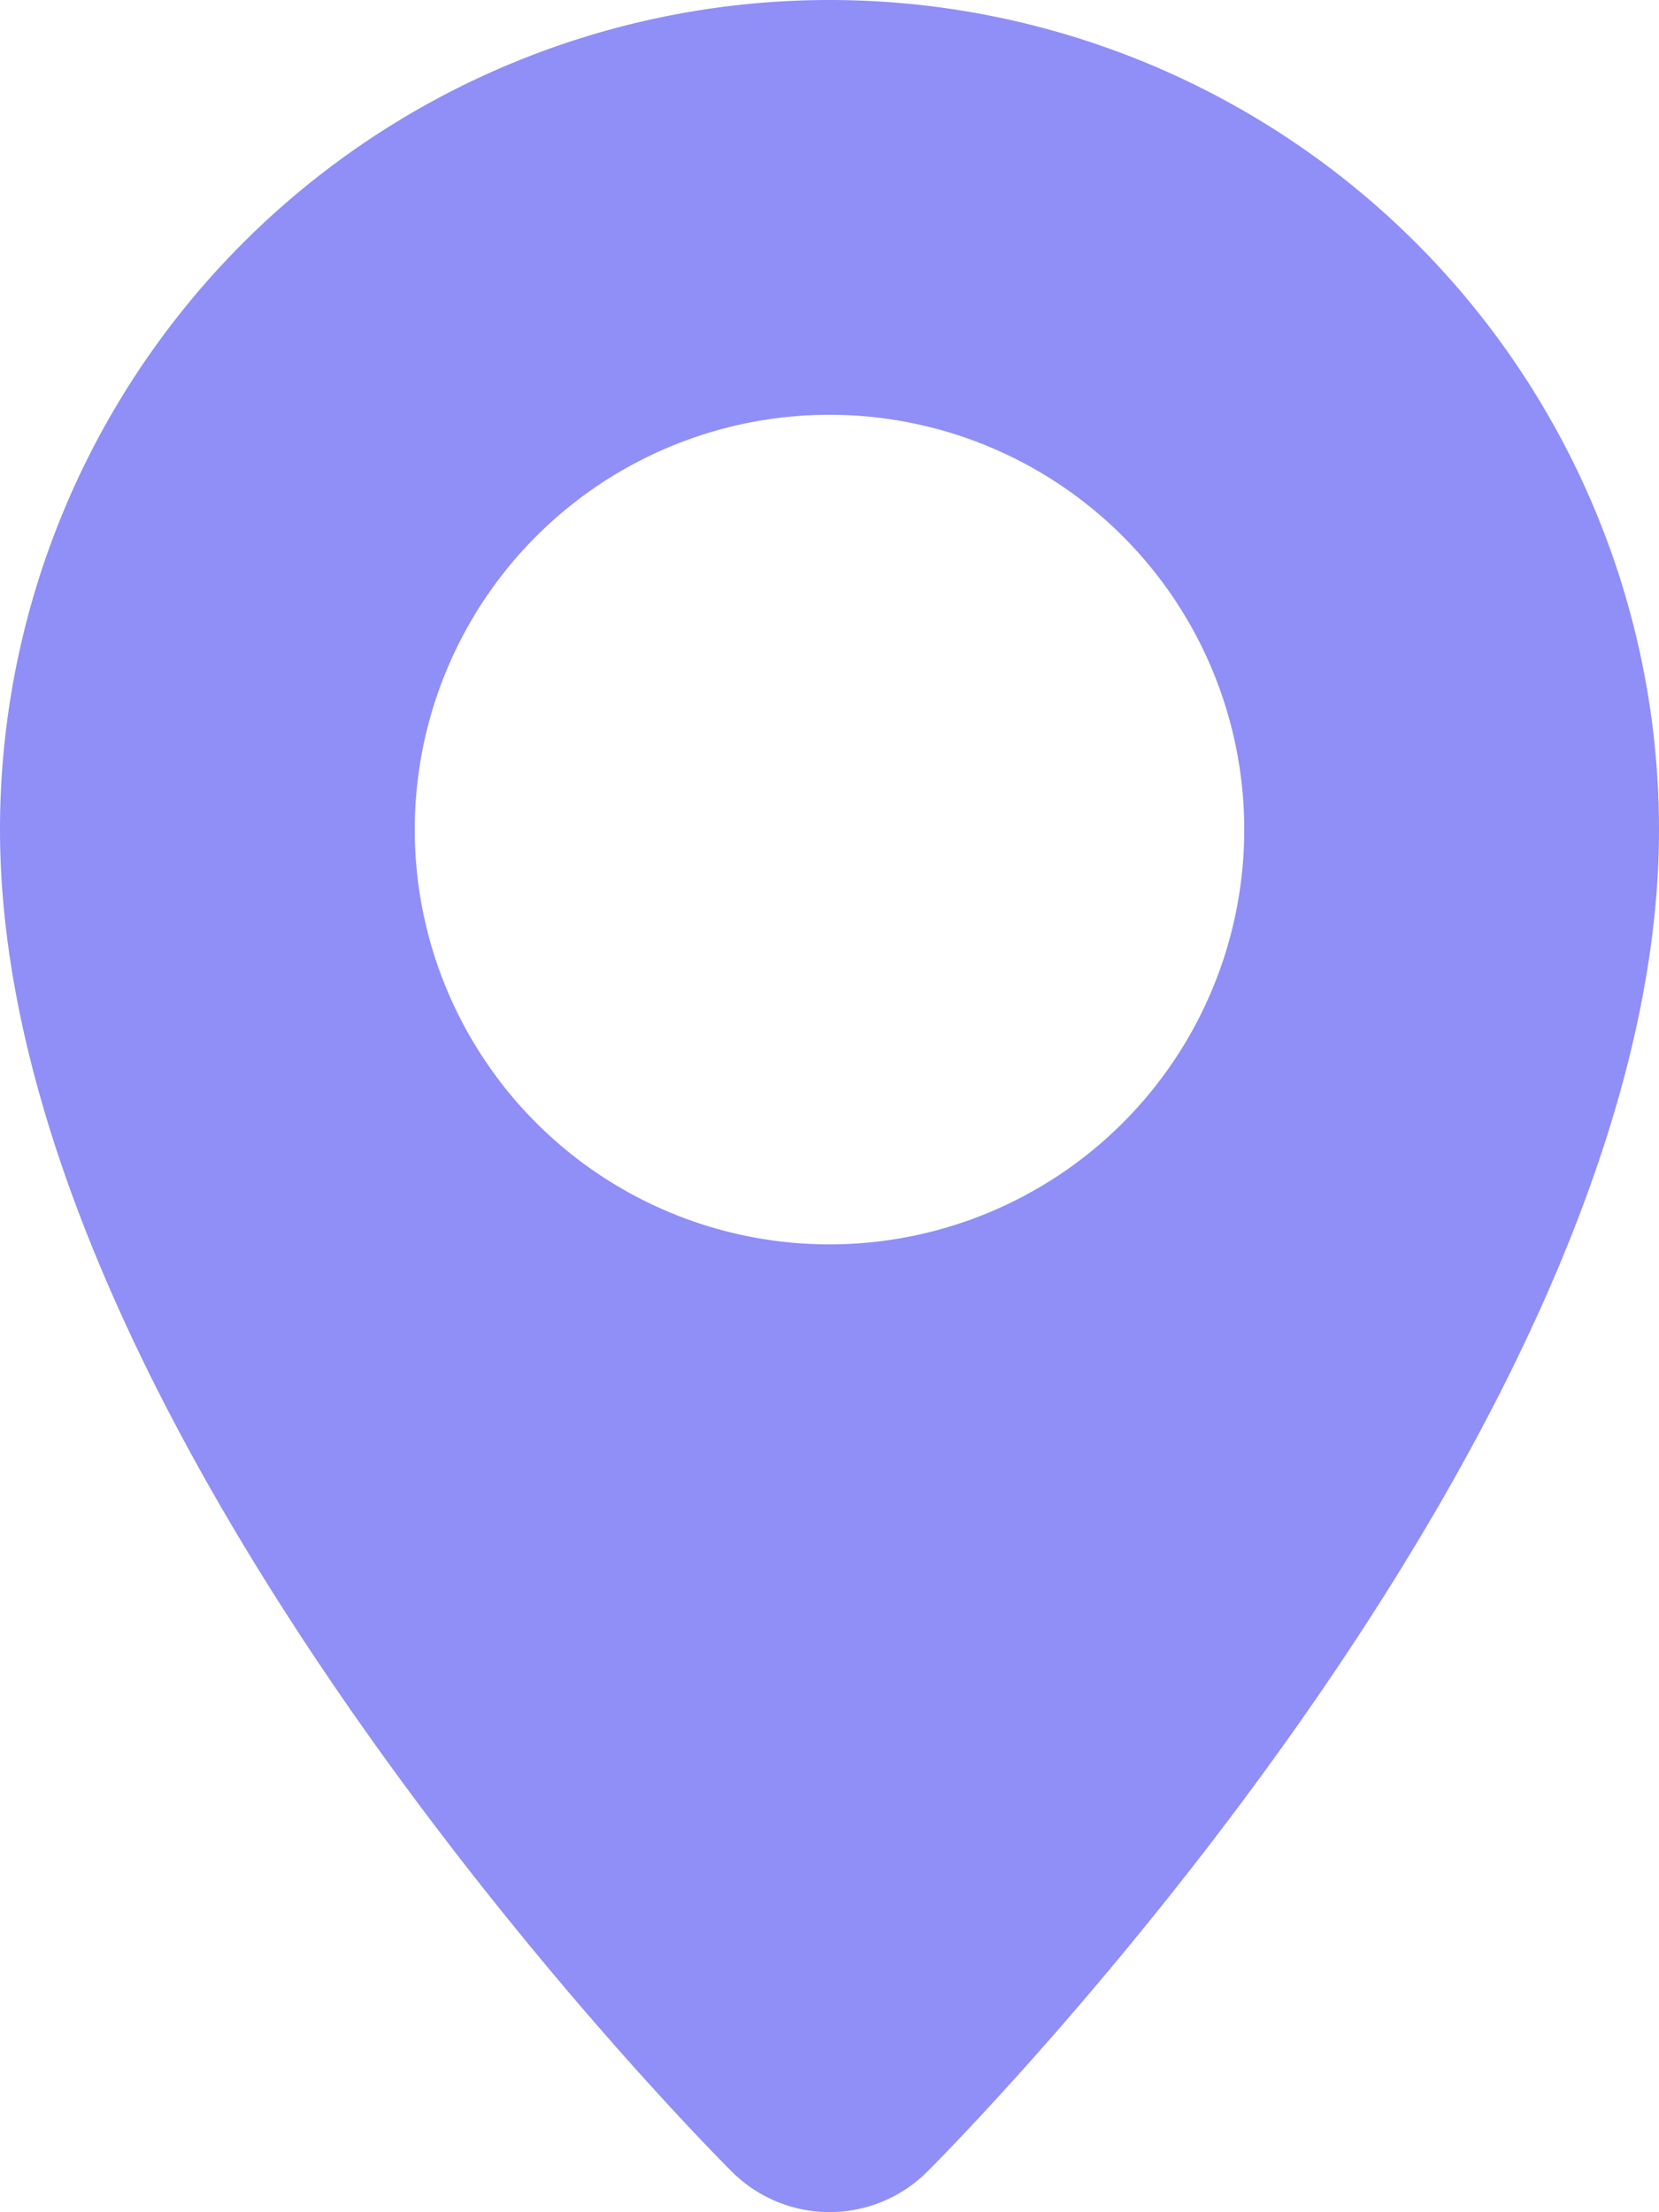 <svg xmlns="http://www.w3.org/2000/svg" width="45" height="60" viewBox="0 0 45 60">
  <path id="Layer_2" data-name="Layer 2" d="M45,22.5c0,16.365-19.038,35.591-19.848,36.4a3.751,3.751,0,0,1-5.3,0C19.038,58.091,0,38.865,0,22.5a22.5,22.5,0,1,1,45,0ZM22.5,33.75A11.25,11.25,0,1,0,11.25,22.5,11.25,11.25,0,0,0,22.5,33.75Z" fill="#8f8ff7"/>
</svg>
